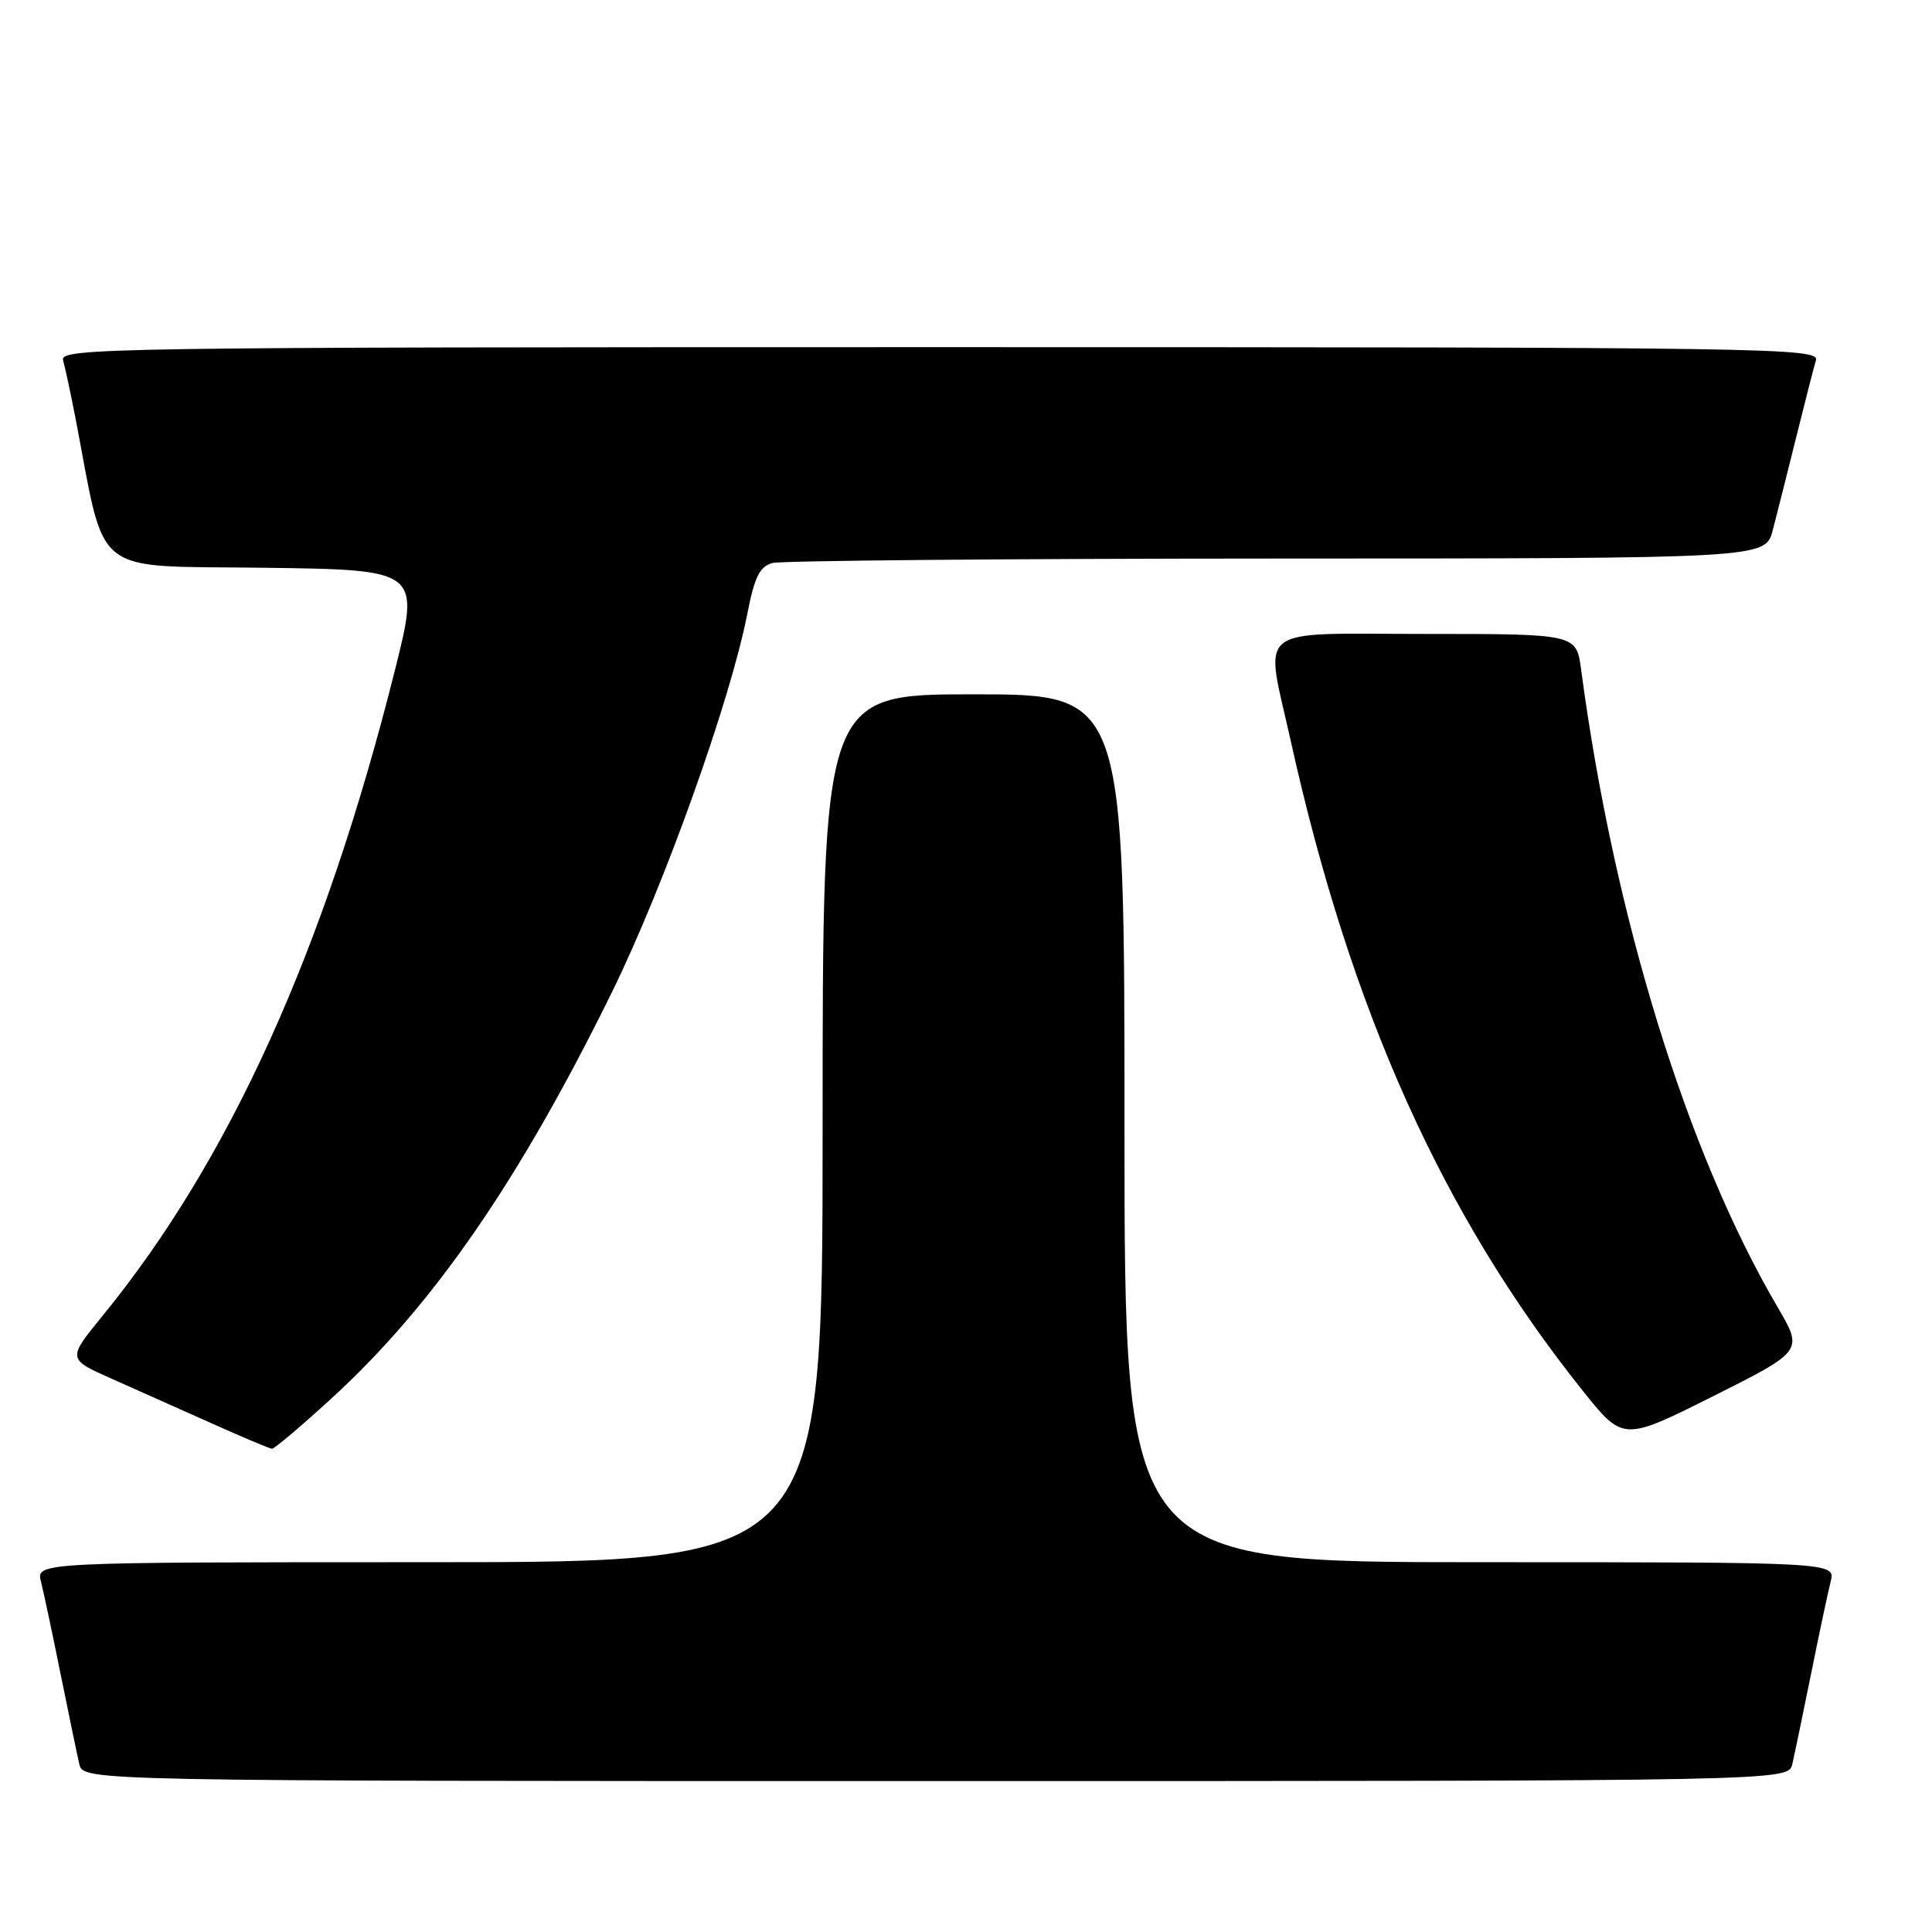 <?xml version="1.0" encoding="UTF-8" standalone="no"?>
<!DOCTYPE svg PUBLIC "-//W3C//DTD SVG 1.1//EN" "http://www.w3.org/Graphics/SVG/1.1/DTD/svg11.dtd" >
<svg xmlns="http://www.w3.org/2000/svg" xmlns:xlink="http://www.w3.org/1999/xlink" version="1.1" viewBox="0 0 256 256">
 <g >
 <path fill="currentColor"
d=" M 237.49 233.75 C 237.78 232.51 238.89 227.15 239.97 221.83 C 241.04 216.51 242.21 211.00 242.57 209.58 C 243.22 207.00 243.22 207.00 196.11 207.00 C 149.00 207.00 149.00 207.00 149.00 149.50 C 149.00 92.00 149.00 92.00 129.00 92.00 C 109.00 92.00 109.00 92.00 109.00 149.50 C 109.00 207.00 109.00 207.00 56.89 207.00 C 4.78 207.00 4.78 207.00 5.43 209.58 C 5.79 211.00 6.96 216.51 8.03 221.83 C 9.11 227.15 10.22 232.51 10.51 233.75 C 11.04 236.00 11.04 236.00 124.00 236.00 C 236.96 236.00 236.96 236.00 237.49 233.75 Z  M 43.82 185.39 C 57.35 173.04 68.76 156.53 81.08 131.48 C 87.99 117.41 96.77 92.87 99.02 81.34 C 99.98 76.44 100.66 75.06 102.36 74.60 C 103.54 74.29 133.62 74.02 169.21 74.01 C 233.92 74.00 233.92 74.00 234.90 70.25 C 235.44 68.19 236.83 62.67 237.99 58.00 C 239.15 53.33 240.33 48.71 240.62 47.75 C 241.11 46.09 235.11 46.00 124.50 46.00 C 13.90 46.00 7.89 46.09 8.36 47.75 C 8.64 48.71 9.38 52.20 10.02 55.50 C 14.09 76.72 11.84 74.93 34.91 75.23 C 55.66 75.50 55.66 75.50 52.33 88.80 C 43.03 125.88 30.46 153.67 13.64 174.29 C 8.92 180.07 8.92 180.07 14.71 182.65 C 17.89 184.07 23.88 186.74 28.00 188.58 C 32.12 190.43 35.74 191.95 36.04 191.97 C 36.34 191.99 39.84 189.03 43.82 185.39 Z  M 235.54 173.20 C 223.49 152.65 213.85 121.35 209.51 88.75 C 208.88 84.00 208.88 84.00 188.94 84.00 C 165.77 84.00 167.57 82.57 171.05 98.26 C 178.96 133.90 191.16 161.04 209.69 184.24 C 215.07 190.98 215.07 190.98 227.01 185.00 C 238.94 179.01 238.94 179.01 235.54 173.20 Z "/>
</g>
</svg>